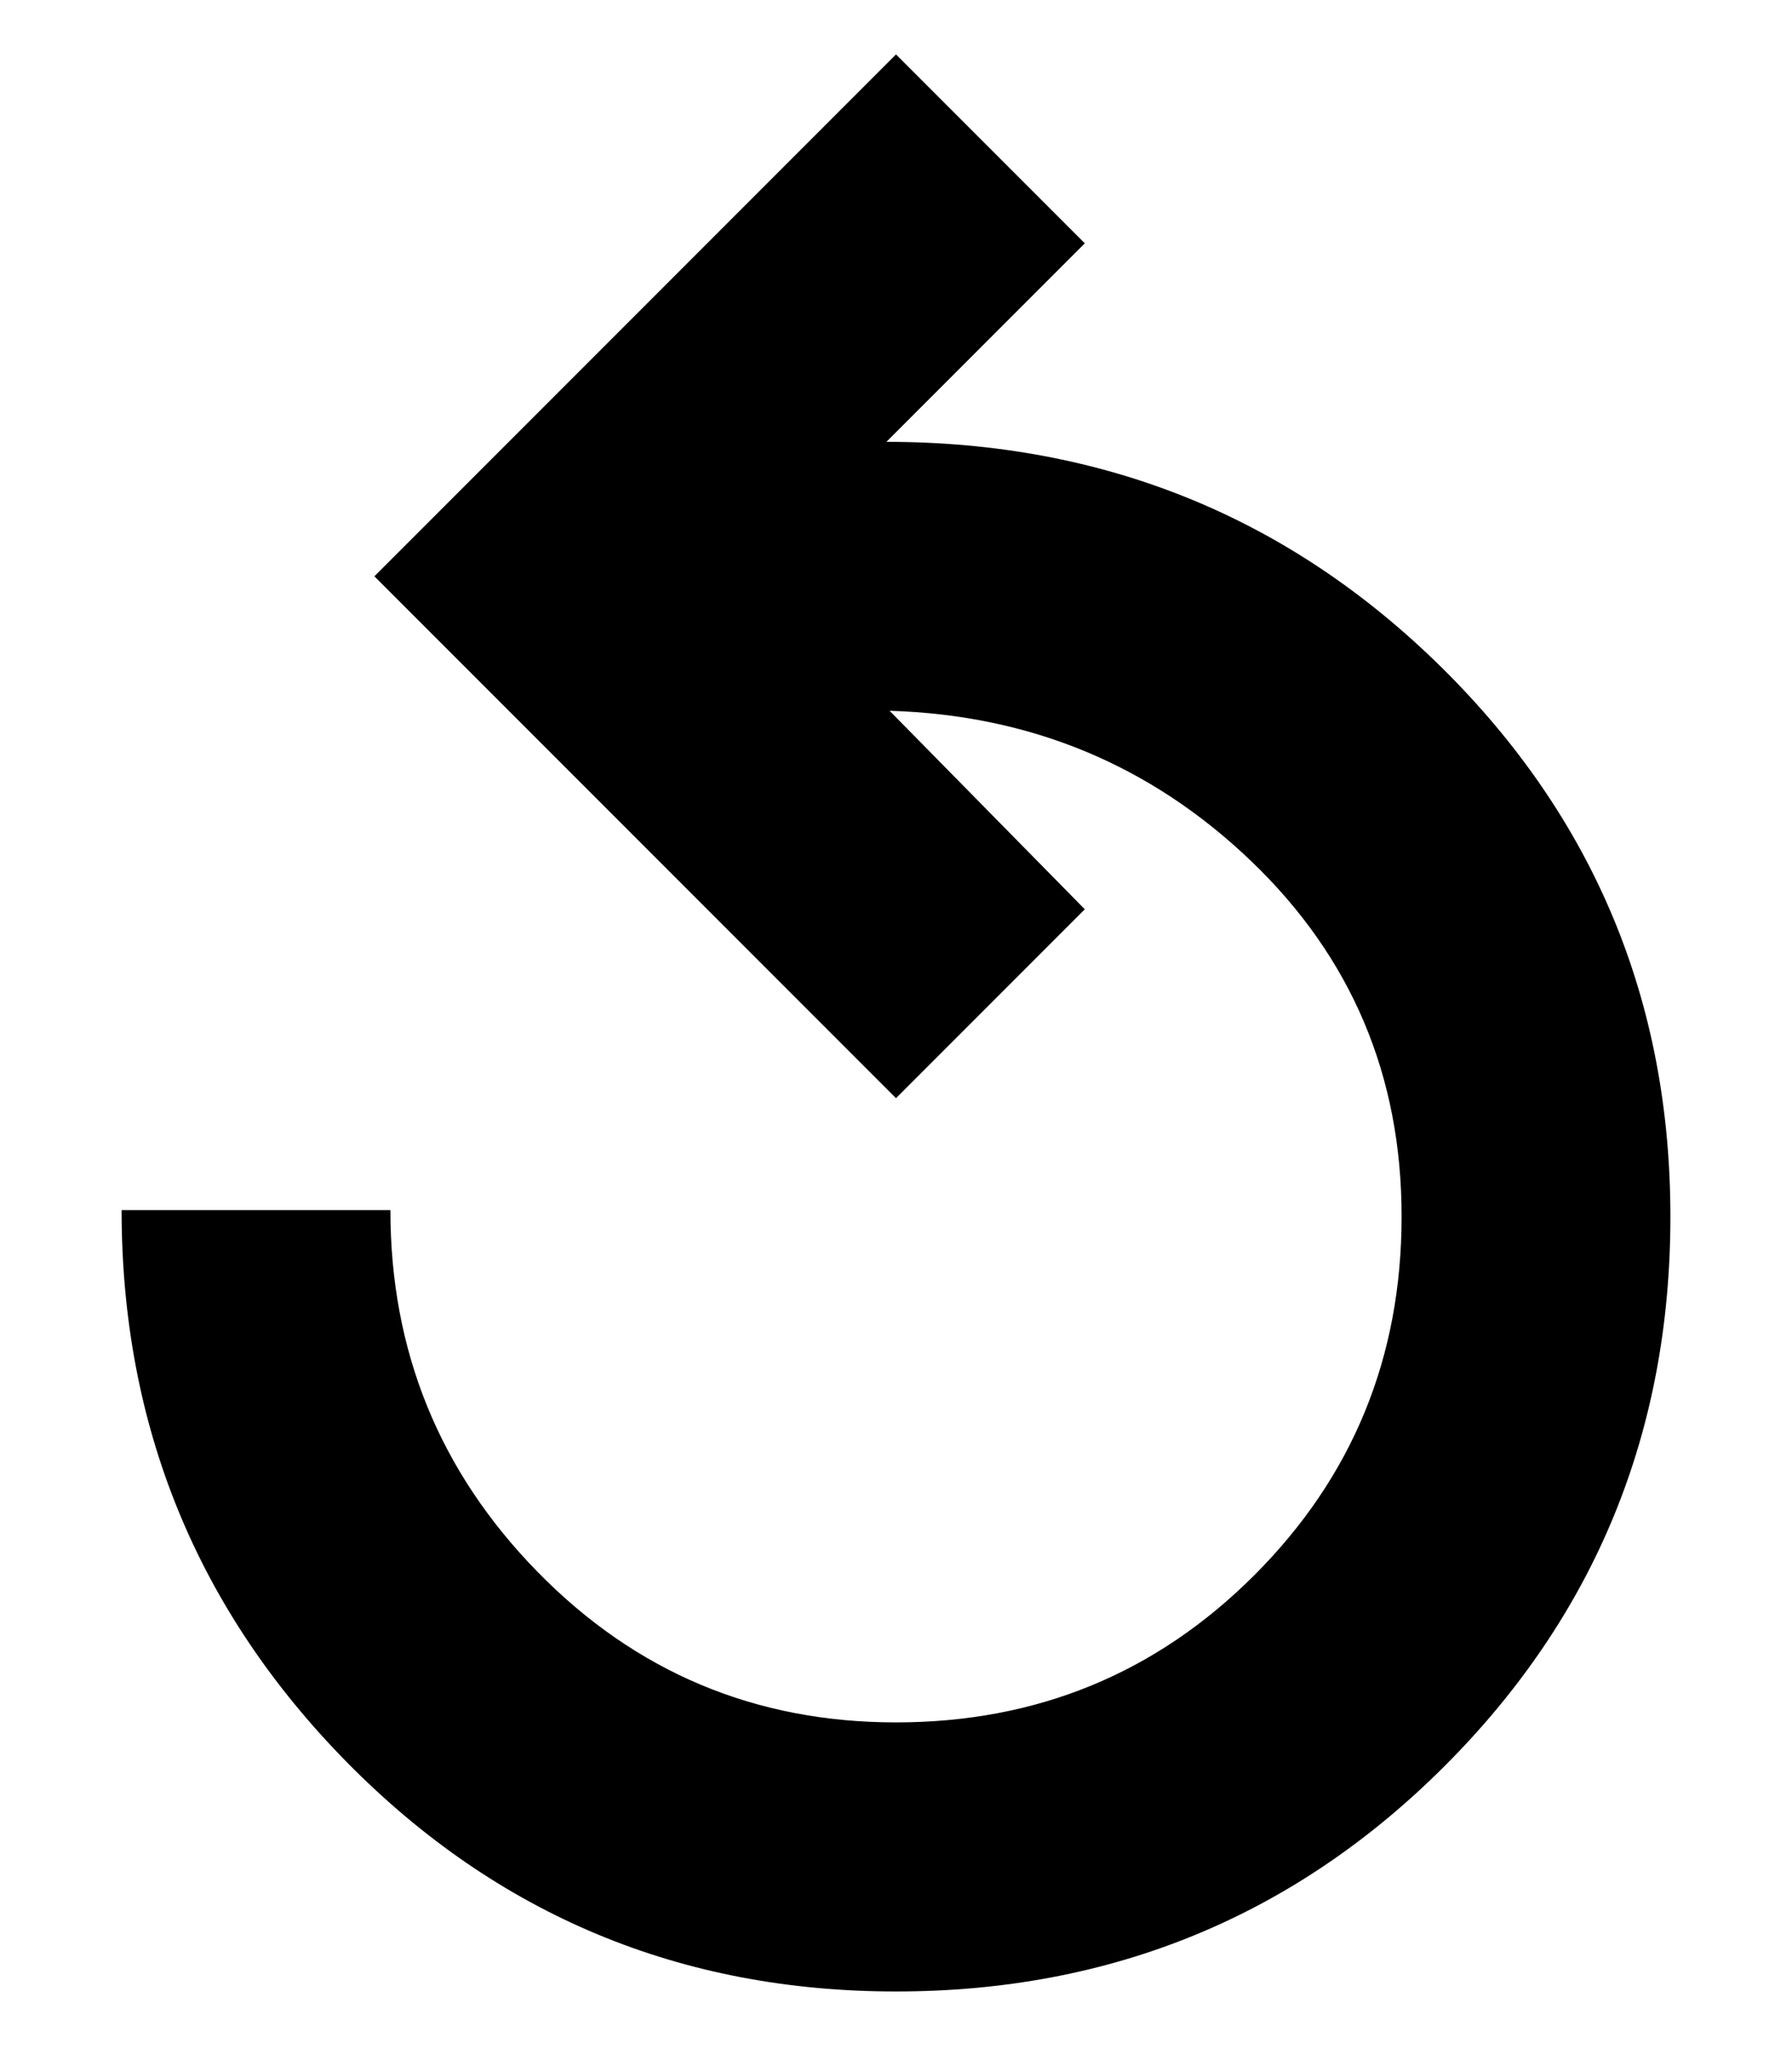 <svg width="14" height="16" viewBox="0 0 14 16" xmlns="http://www.w3.org/2000/svg">
    <defs>
        <clipPath id="8nveda9dma">
            <path d="M3250 0v5350H0V0h3250z"/>
        </clipPath>
        <clipPath id="e88u576qqb">
            <path d="m6.05 0 1.475 1.475-1.55 1.55c1.7 0 3.146.587 4.338 1.762C11.504 5.963 12.1 7.393 12.1 9.075c0 1.683-.588 3.113-1.762 4.288-1.175 1.175-2.605 1.762-4.288 1.762-1.683 0-3.112-.596-4.287-1.787C.588 12.146 0 10.707 0 9.024h2.1c0 1.1.383 2.042 1.15 2.825.767.783 1.7 1.175 2.8 1.175 1.1 0 2.033-.383 2.8-1.15.767-.767 1.15-1.7 1.15-2.8 0-1.1-.392-2.025-1.175-2.775S7.1 5.158 6 5.125l1.525 1.55L6.05 8.15 1.975 4.075 6.05 0z"/>
        </clipPath>
    </defs>
    <g clip-path="url(#8nveda9dma)" transform="translate(-26 -2978)">
        <g clip-path="url(#e88u576qqb)" transform="translate(26.95 2978.425)">
            <path d="M0 0h12.1v15.125H0V0z"/>
        </g>
    </g>
</svg>
